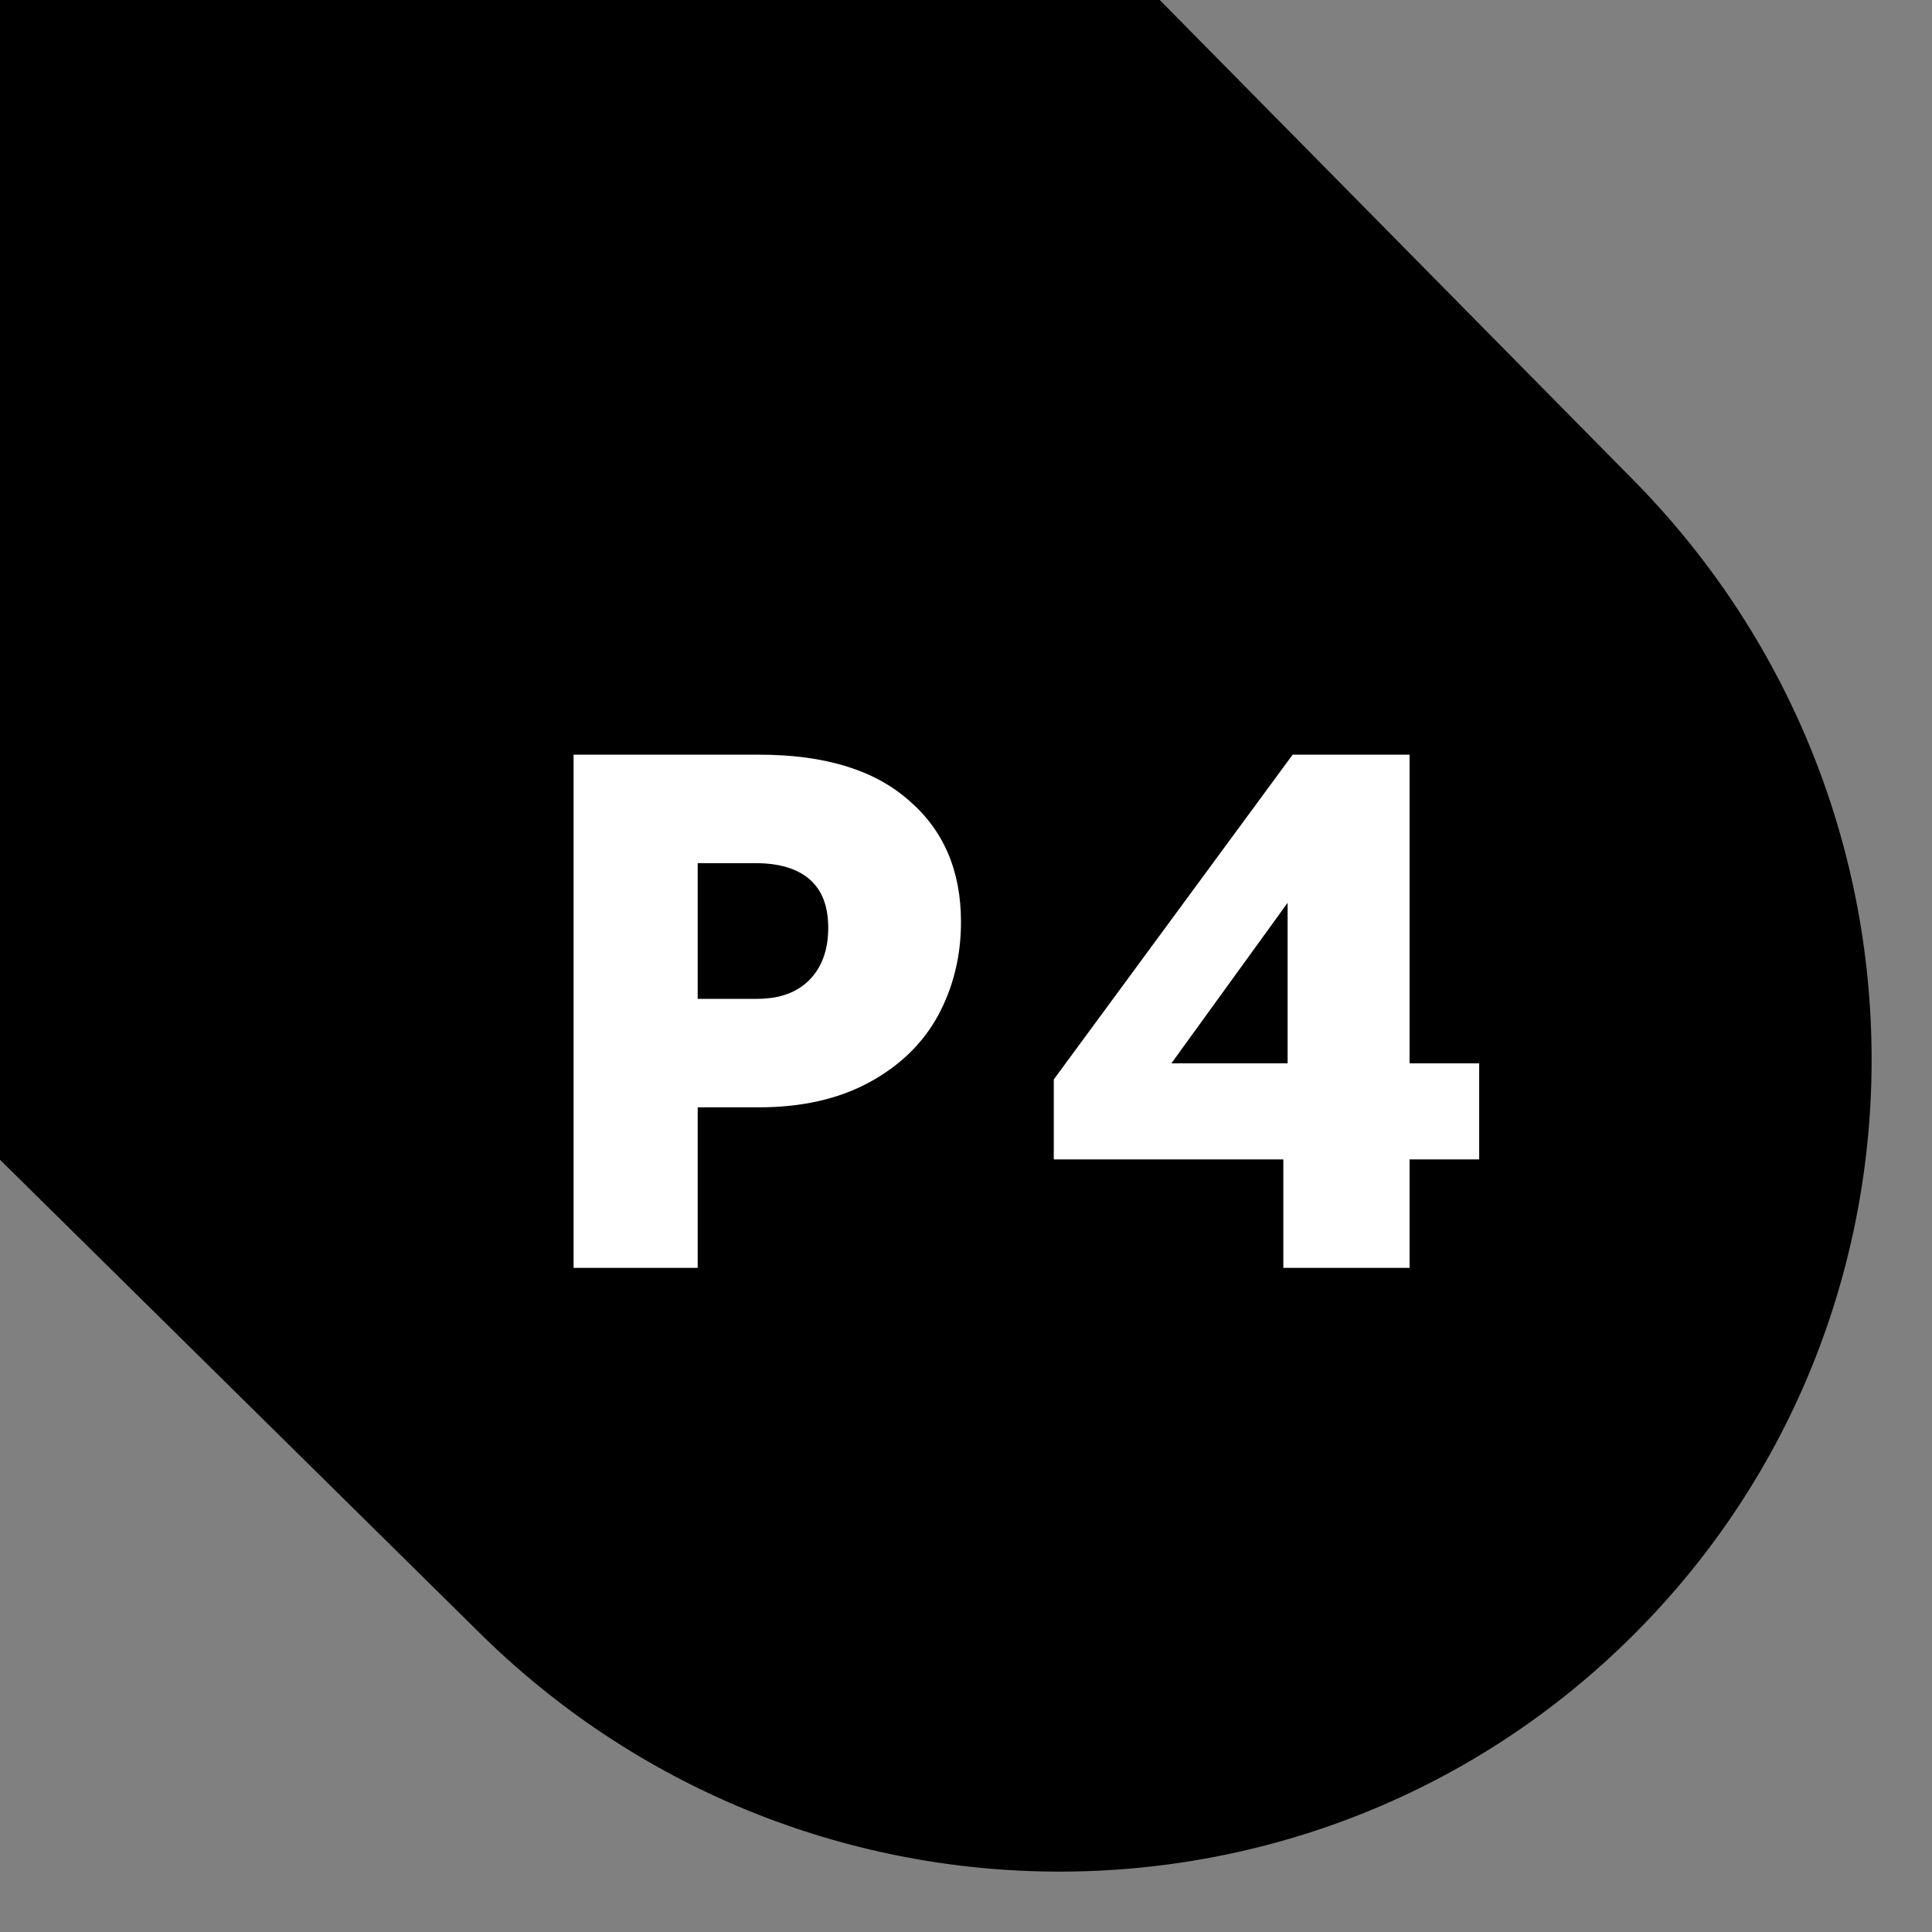 <svg width="32" height="32" viewBox="0 0 32 32" fill="none" xmlns="http://www.w3.org/2000/svg">
<rect x="0" y="0" width="32" height="32" fill="#808080" stroke="none"/>
<path d="M0 19.209L7.884 26.987C13.204 32.306 21.793 32.342 27.067 27.067C32.342 21.793 32.306 13.204 26.987 7.884L19.209 0H0V19.209Z" fill="black"/>
<path d="M9.5 21V12.5H12.578C13.655 12.5 14.479 12.751 15.049 13.253C15.627 13.747 15.917 14.419 15.917 15.269C15.917 15.835 15.79 16.353 15.536 16.823C15.283 17.284 14.903 17.653 14.396 17.928C13.889 18.203 13.279 18.341 12.566 18.341H11.556V21H9.5ZM12.542 16.544C12.914 16.544 13.203 16.438 13.409 16.228C13.615 16.017 13.718 15.73 13.718 15.366C13.718 15.009 13.615 14.742 13.409 14.564C13.203 14.386 12.906 14.297 12.518 14.297H11.556V16.544H12.542Z" fill="white"/>
<path d="M23.347 12.5V17.612H24.5V19.203H23.347V21H21.256V19.203H17.454V17.879L21.41 12.5H23.347ZM21.327 14.953L19.402 17.612H21.327V14.953Z" fill="white"/>
</svg>

